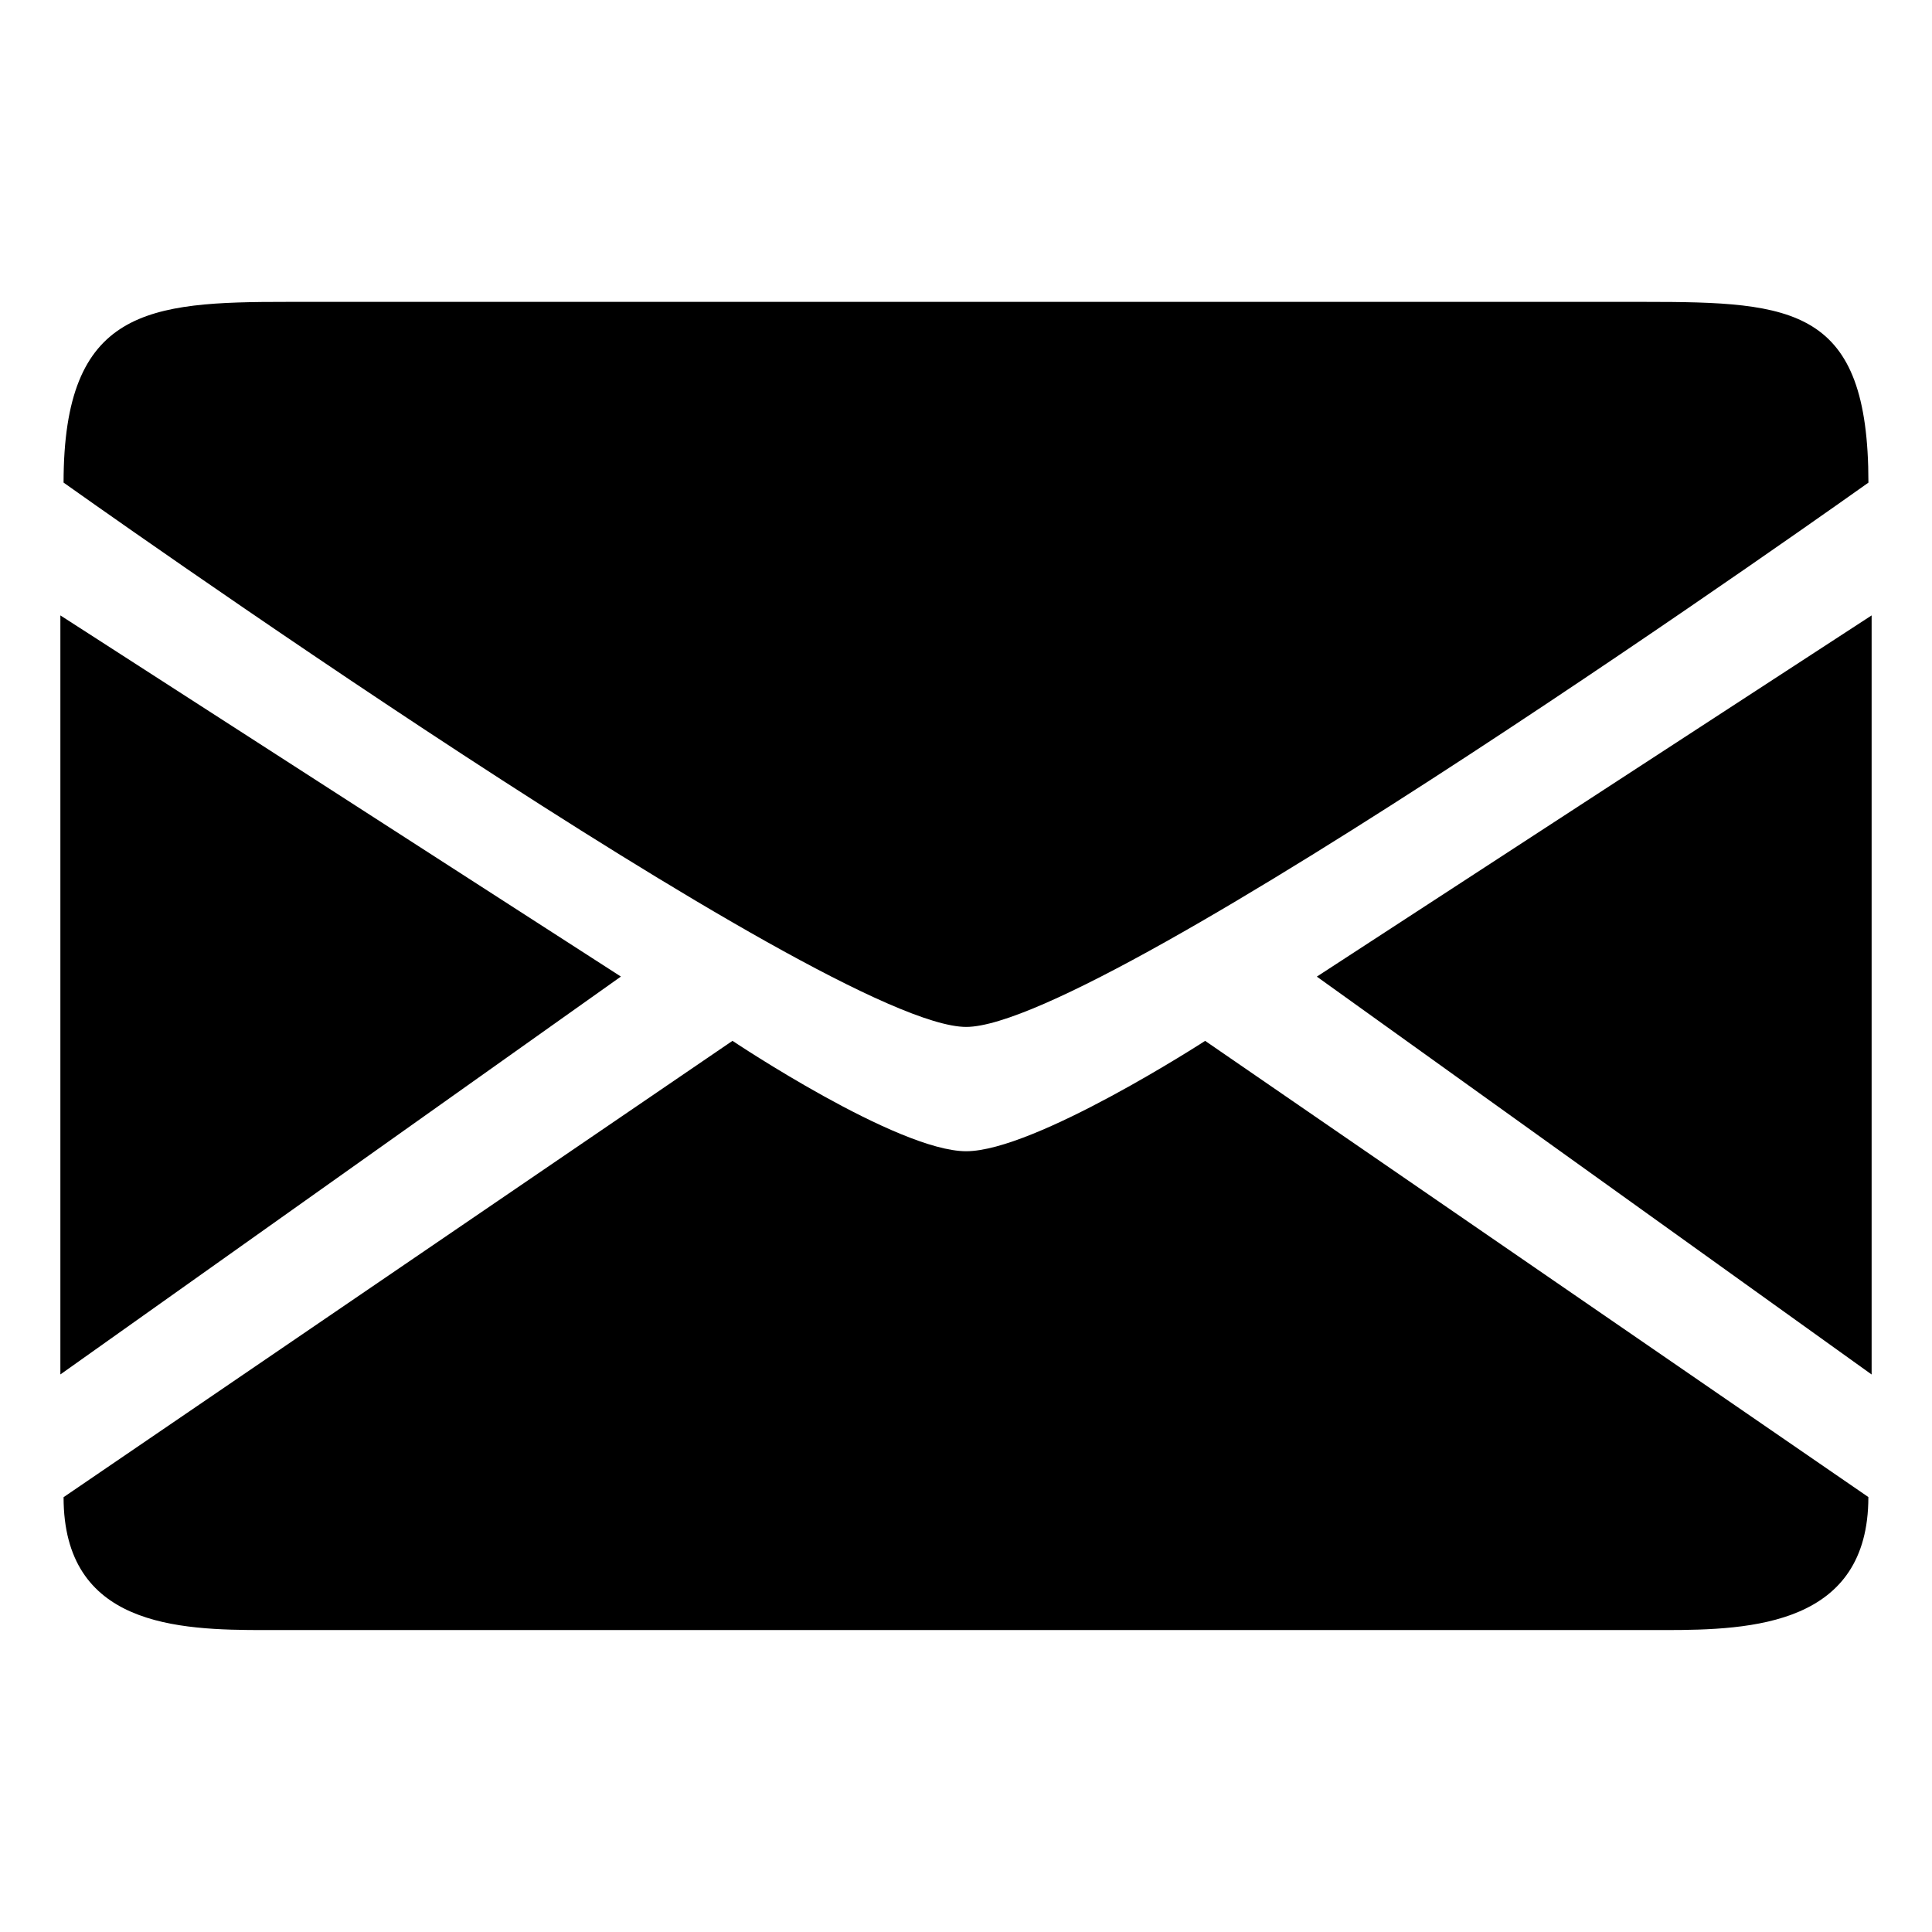 <?xml version="1.0" encoding="UTF-8" standalone="no"?>
<!-- Created with Inkscape (http://www.inkscape.org/) -->
<svg
   width="32"
   height="32"
   version="1.1"
   xmlns="http://www.w3.org/2000/svg">
  <path d="m 1.053,7.994 c 0,-2.883 1.406,-2.995 3.707,-2.994 H 27.246 c 2.464,0 3.701,0.093 3.701,2.994 0,0 -12.653,9.015 -14.944,9.015 -2.29,0 -14.949,-9.015 -14.949,-9.015 z m -0.053,2.199 v 12.572 l 9.284,-6.59 z m 11.133,7.046 -11.08,7.559 c 0,2.136 1.888,2.202 3.337,2.201 H 27.574 c 1.449,3.32e-4 3.372,-0.086 3.372,-2.203 L 19.961,17.24 c 0,0 -2.819,1.828 -3.958,1.828 -1.139,0 -3.87,-1.828 -3.87,-1.828 z M 21.811,16.176 31,22.766 V 10.193 Z" />
</svg>
